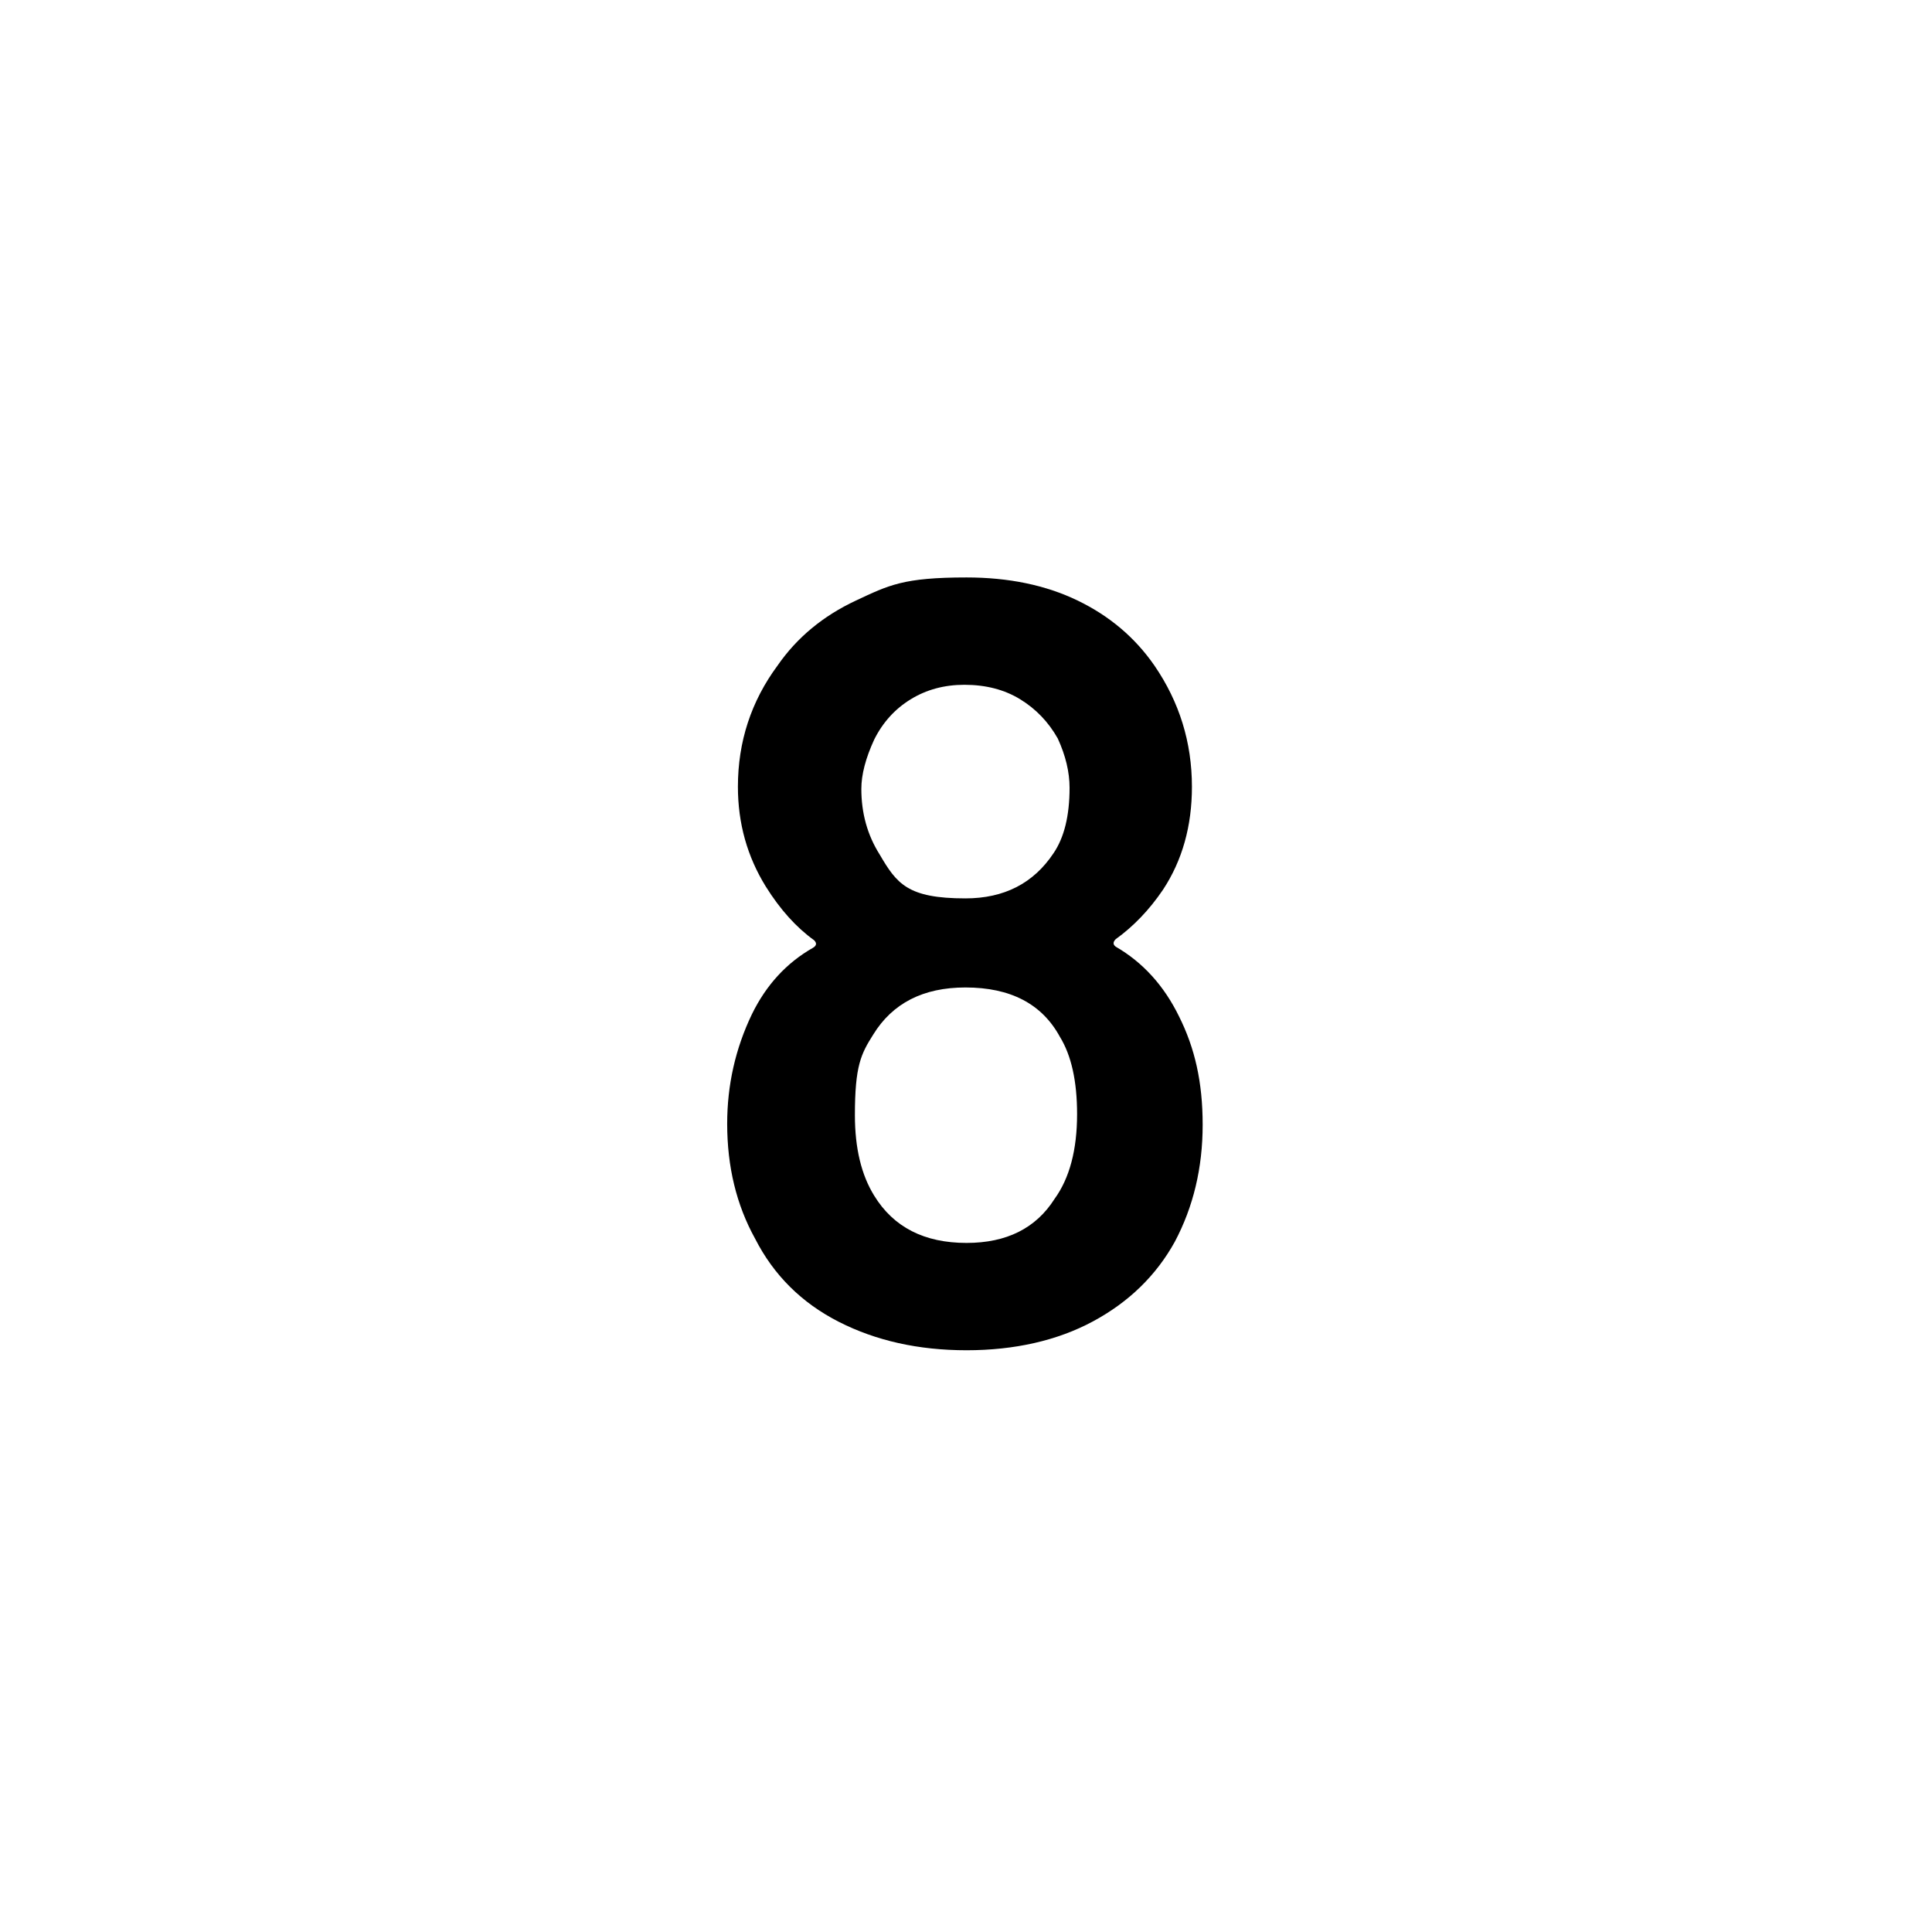 <svg xmlns="http://www.w3.org/2000/svg" viewBox="0 0 864 864"><path d="M363.6 423.84q-17.76 10.08-27.36 29.76c-7.37 15.36-11.04 31.68-11.04 48.96 0 19.2 4.15 36.32 12.48 51.36 8.32 16.32 20.8 28.73 37.44 37.2 16.63 8.48 35.68 12.72 57.12 12.72s40.63-4.32 56.64-12.96c16-8.64 28.15-20.48 36.48-35.52 8.32-15.67 12.48-33.12 12.48-52.32s-3.52-34.4-10.56-48.48c-6.72-13.75-16.16-24.16-28.32-31.2q-1.92-1.44 0-3.36c7.99-5.76 15.04-13.12 21.12-22.08q12.96-19.68 12.96-46.08 0-29.76-16.8-54.24-12.96-18.72-34.32-29.04t-49.68-10.32c-28.32 0-34.72 3.44-49.44 10.32q-22.08 10.32-35.04 29.04-17.76 24-17.76 54.24 0 24.48 12.48 44.64c6.4 10.25 13.6 18.24 21.6 24q1.92 1.92-.48 3.36m27.36-93.12q5.76-11.52 16.32-18c7.03-4.32 15.04-6.48 24-6.48q14.4 0 24.96 6.48t16.8 17.52q5.28 11.52 5.28 22.08c0 12.48-2.4 22.25-7.2 29.28q-13.44 20.16-39.36 20.16c-25.92 0-30.72-6.55-38.4-19.68q-8.16-12.96-8.16-29.28c0-6.4 1.92-13.75 5.76-22.08m-.48 132c8.64-14.08 22.39-21.12 41.28-21.12q30.24 0 42.24 22.08 7.68 12.48 7.68 34.56 0 24-10.08 37.92c-8.33 13.12-21.44 19.68-39.36 19.68-18.88 0-32.64-7.03-41.28-21.12q-8.64-13.92-8.64-36c0-22.08 2.71-27.36 8.16-36"/></svg>